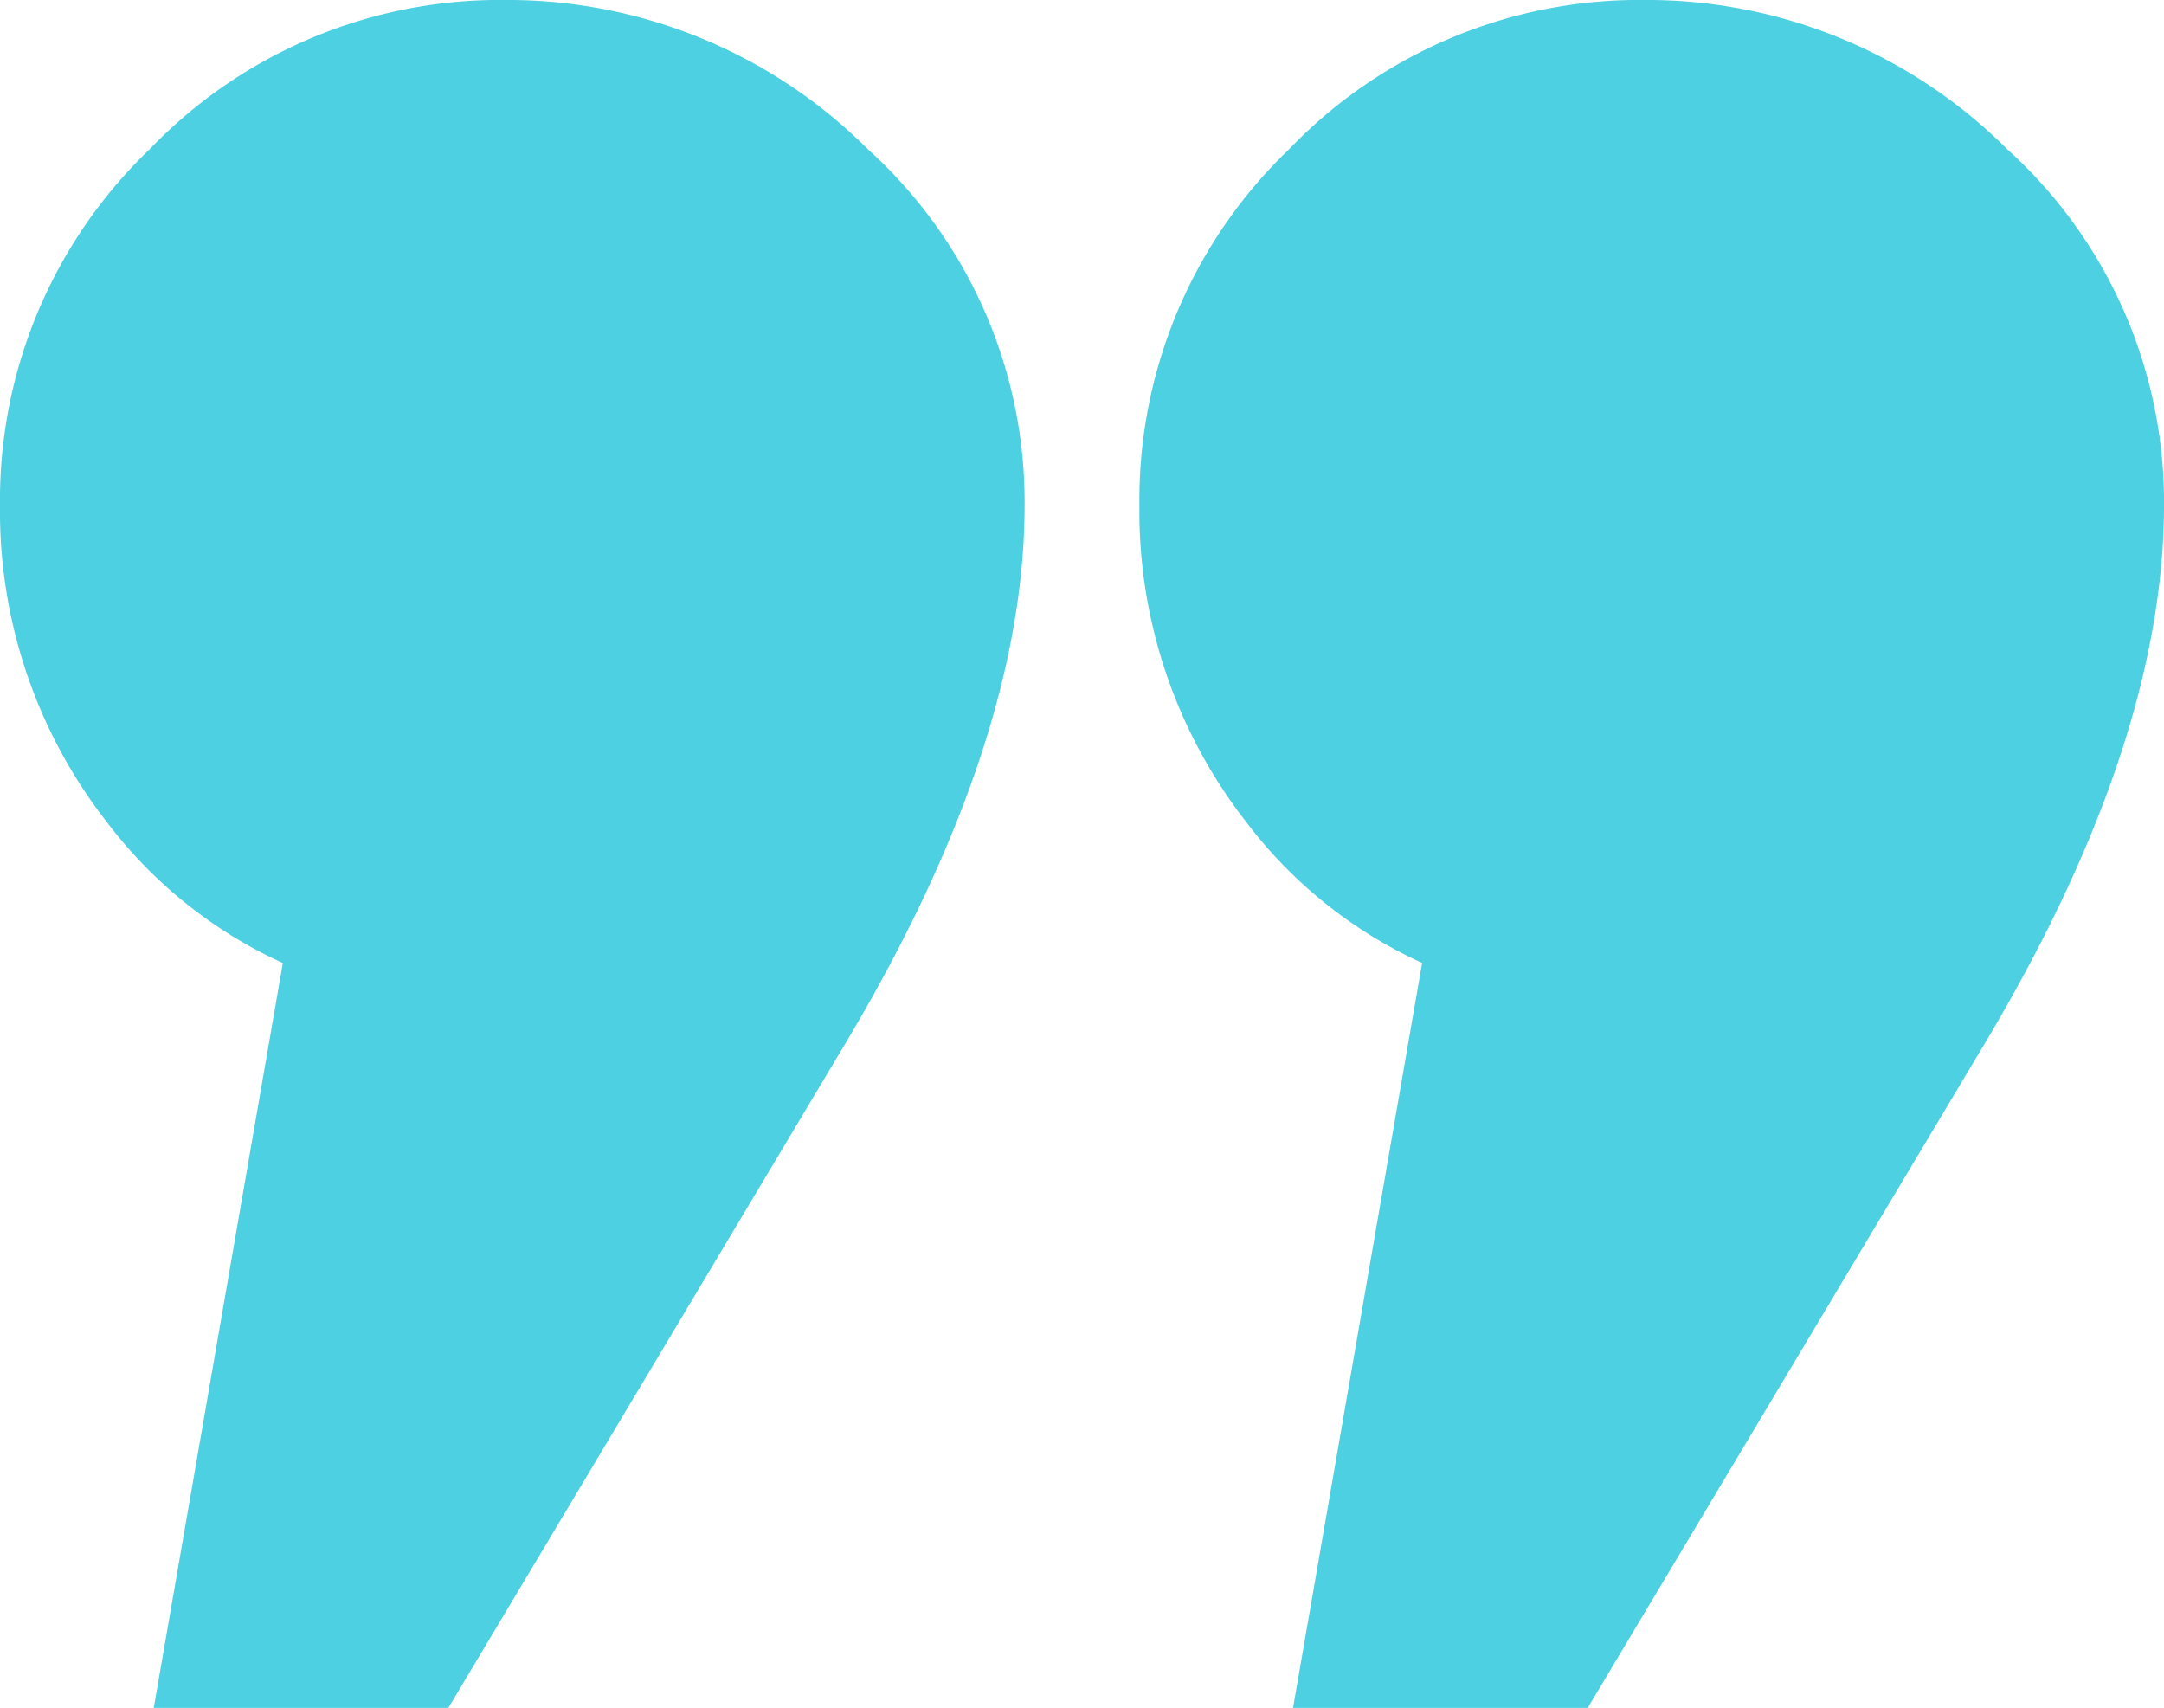 <svg id="comilla2" xmlns="http://www.w3.org/2000/svg" xmlns:xlink="http://www.w3.org/1999/xlink" width="77.273" height="60.979" viewBox="0 0 77.273 60.979">
  <defs>
    <clipPath id="clip-path">
      <rect id="Rectángulo_33979" data-name="Rectángulo 33979" width="77.273" height="60.979" fill="#4dd0e1"/>
    </clipPath>
  </defs>
  <g id="Grupo_1071901" data-name="Grupo 1071901" clip-path="url(#clip-path)">
    <path id="Trazado_113755" data-name="Trazado 113755" d="M31,5.339A18.2,18.2,0,0,0,18.04,0,17.335,17.335,0,0,0,5.335,5.339,17.348,17.348,0,0,0,0,18.042,18.051,18.051,0,0,0,3.813,29.349,16.4,16.4,0,0,0,10.1,34.385l-4.61,26.6H16.008L29.982,37.6q6.6-10.921,6.606-19.562A16.983,16.983,0,0,0,31,5.339" transform="translate(0 -0.001)" fill="#4dd0e1"/>
    <path id="Trazado_113756" data-name="Trazado 113756" d="M51.422,5.339A18.2,18.2,0,0,0,38.464,0,17.335,17.335,0,0,0,25.759,5.339a17.348,17.348,0,0,0-5.335,12.7,18.061,18.061,0,0,0,3.811,11.307,16.4,16.4,0,0,0,6.285,5.036l-4.61,26.6H36.432L50.406,37.6q6.6-10.921,6.606-19.562a16.983,16.983,0,0,0-5.59-12.7" transform="translate(20.262 -0.001)" fill="#4dd0e1"/>
  </g>
</svg>
